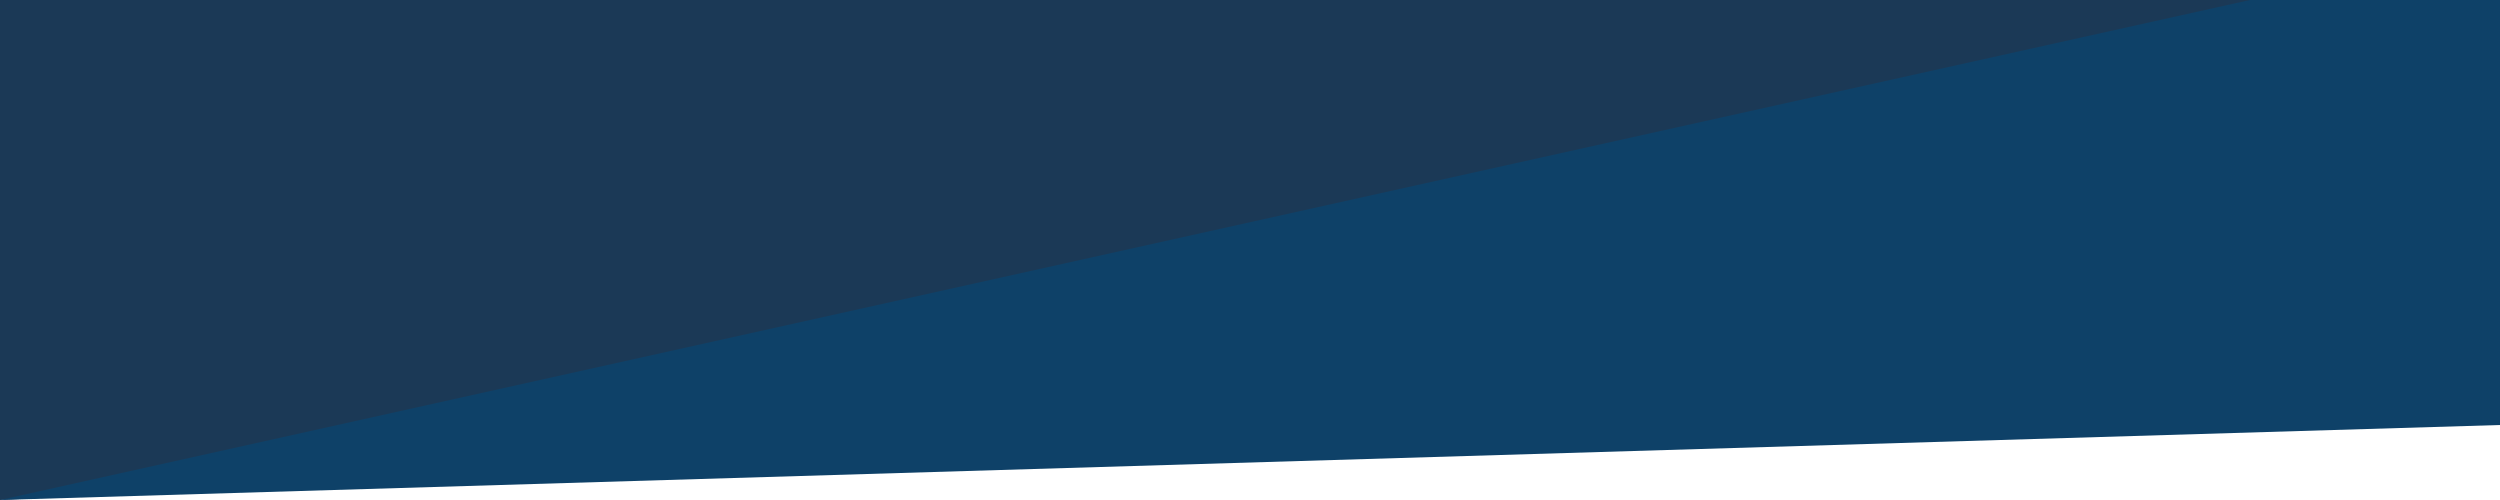 <?xml version="1.0" standalone="no"?>
<svg xmlns="http://www.w3.org/2000/svg" id="svg" width="1000" height="200" viewBox="0 0 1000 200" preserveAspectRatio="none">
  <desc>PostGraphile header</desc>
  <path d="M0,0 L1000,0 L1000,150 L0,200 Z" fill="#1b3956" stroke-linejoin="miter"/>
  <path d="M0,200 L900,0 L1000,0 L1000,170 Z" fill="#0e4168" stroke-linejoin="miter"/>
</svg>